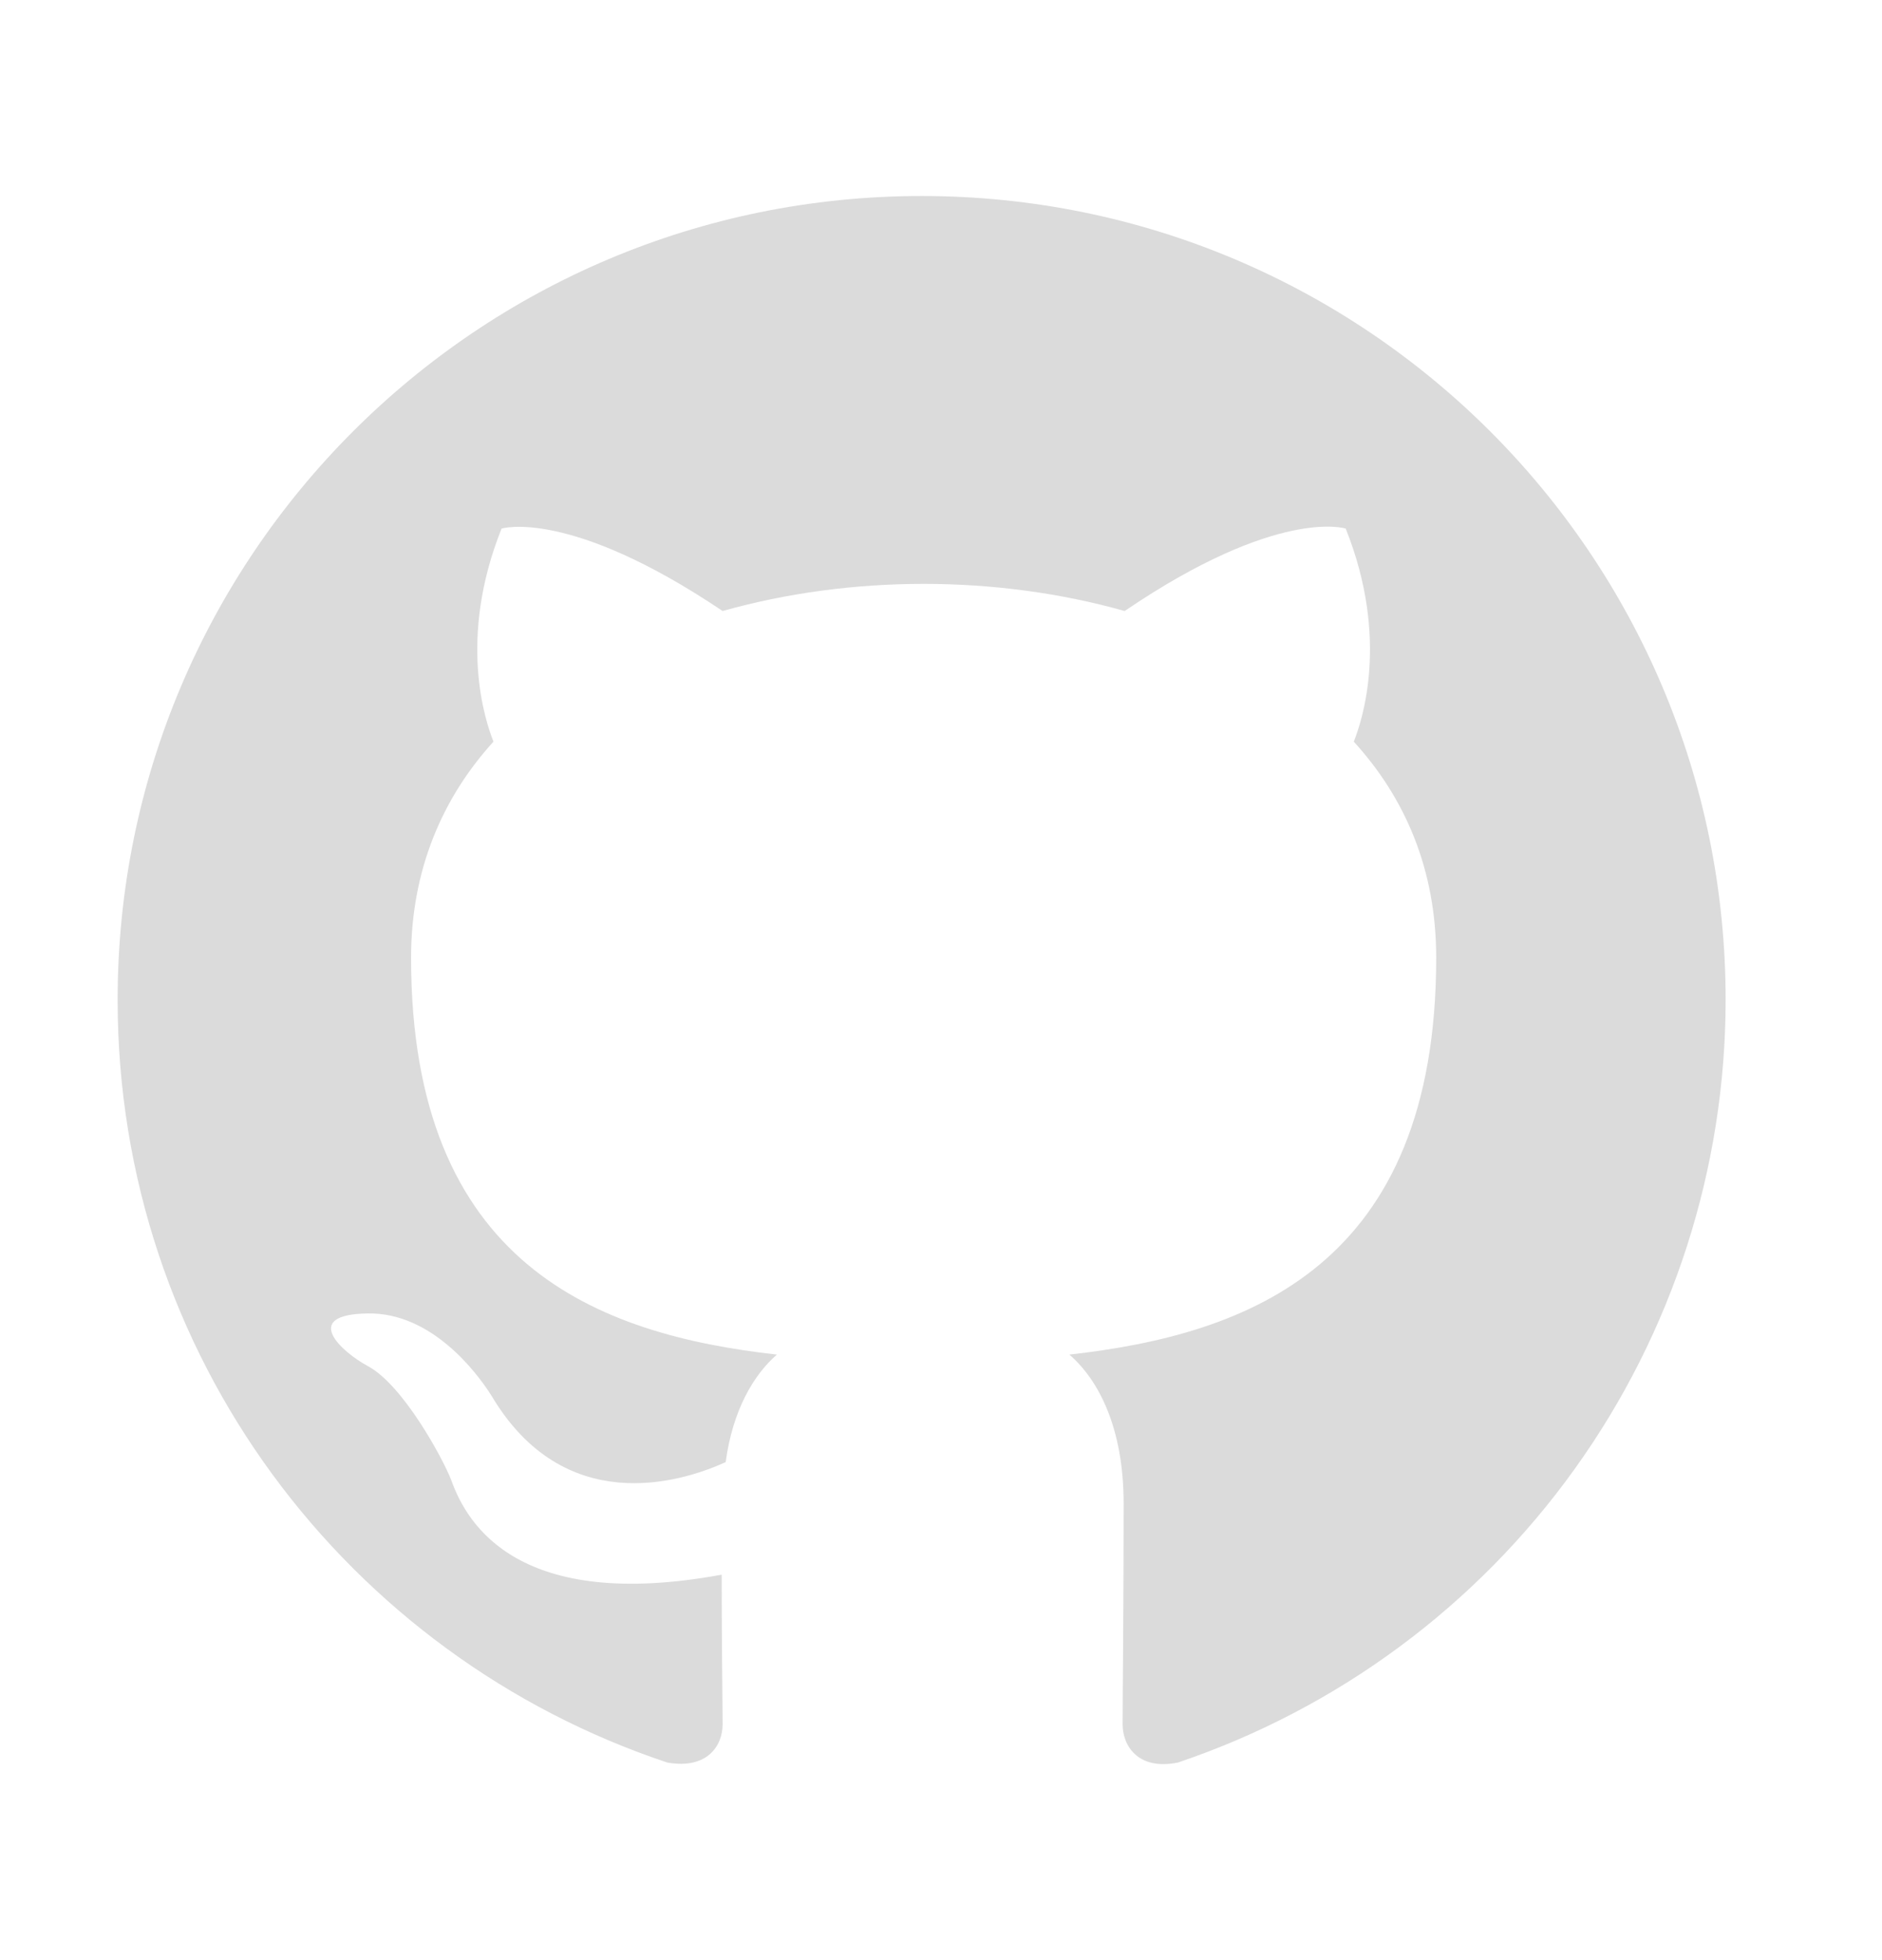 <svg width="24" height="25" viewBox="0 0 24 25" fill="none" xmlns="http://www.w3.org/2000/svg">
<path fill-rule="evenodd" clip-rule="evenodd" d="M11.753 2.5C6.088 2.5 1.5 7.088 1.5 12.753C1.5 17.29 4.435 21.122 8.51 22.48C9.023 22.57 9.215 22.262 9.215 21.993C9.215 21.75 9.203 20.942 9.203 20.084C6.626 20.558 5.96 19.456 5.755 18.879C5.64 18.584 5.14 17.674 4.704 17.431C4.345 17.239 3.833 16.764 4.691 16.752C5.499 16.739 6.075 17.495 6.268 17.802C7.19 19.353 8.664 18.918 9.254 18.648C9.344 17.982 9.613 17.533 9.907 17.277C7.626 17.021 5.242 16.136 5.242 12.215C5.242 11.1 5.64 10.177 6.293 9.459C6.191 9.203 5.832 8.152 6.396 6.742C6.396 6.742 7.254 6.473 9.215 7.793C10.036 7.562 10.907 7.447 11.779 7.447C12.65 7.447 13.522 7.562 14.342 7.793C16.303 6.46 17.161 6.742 17.161 6.742C17.725 8.152 17.366 9.203 17.264 9.459C17.918 10.177 18.315 11.087 18.315 12.215C18.315 16.149 15.918 17.021 13.637 17.277C14.009 17.598 14.329 18.213 14.329 19.174C14.329 20.545 14.316 21.647 14.316 21.993C14.316 22.262 14.508 22.583 15.021 22.48C17.056 21.793 18.825 20.485 20.078 18.74C21.331 16.995 22.005 14.901 22.006 12.753C22.006 7.088 17.418 2.5 11.753 2.5Z" fill="#DBDBDB"/>
</svg>
